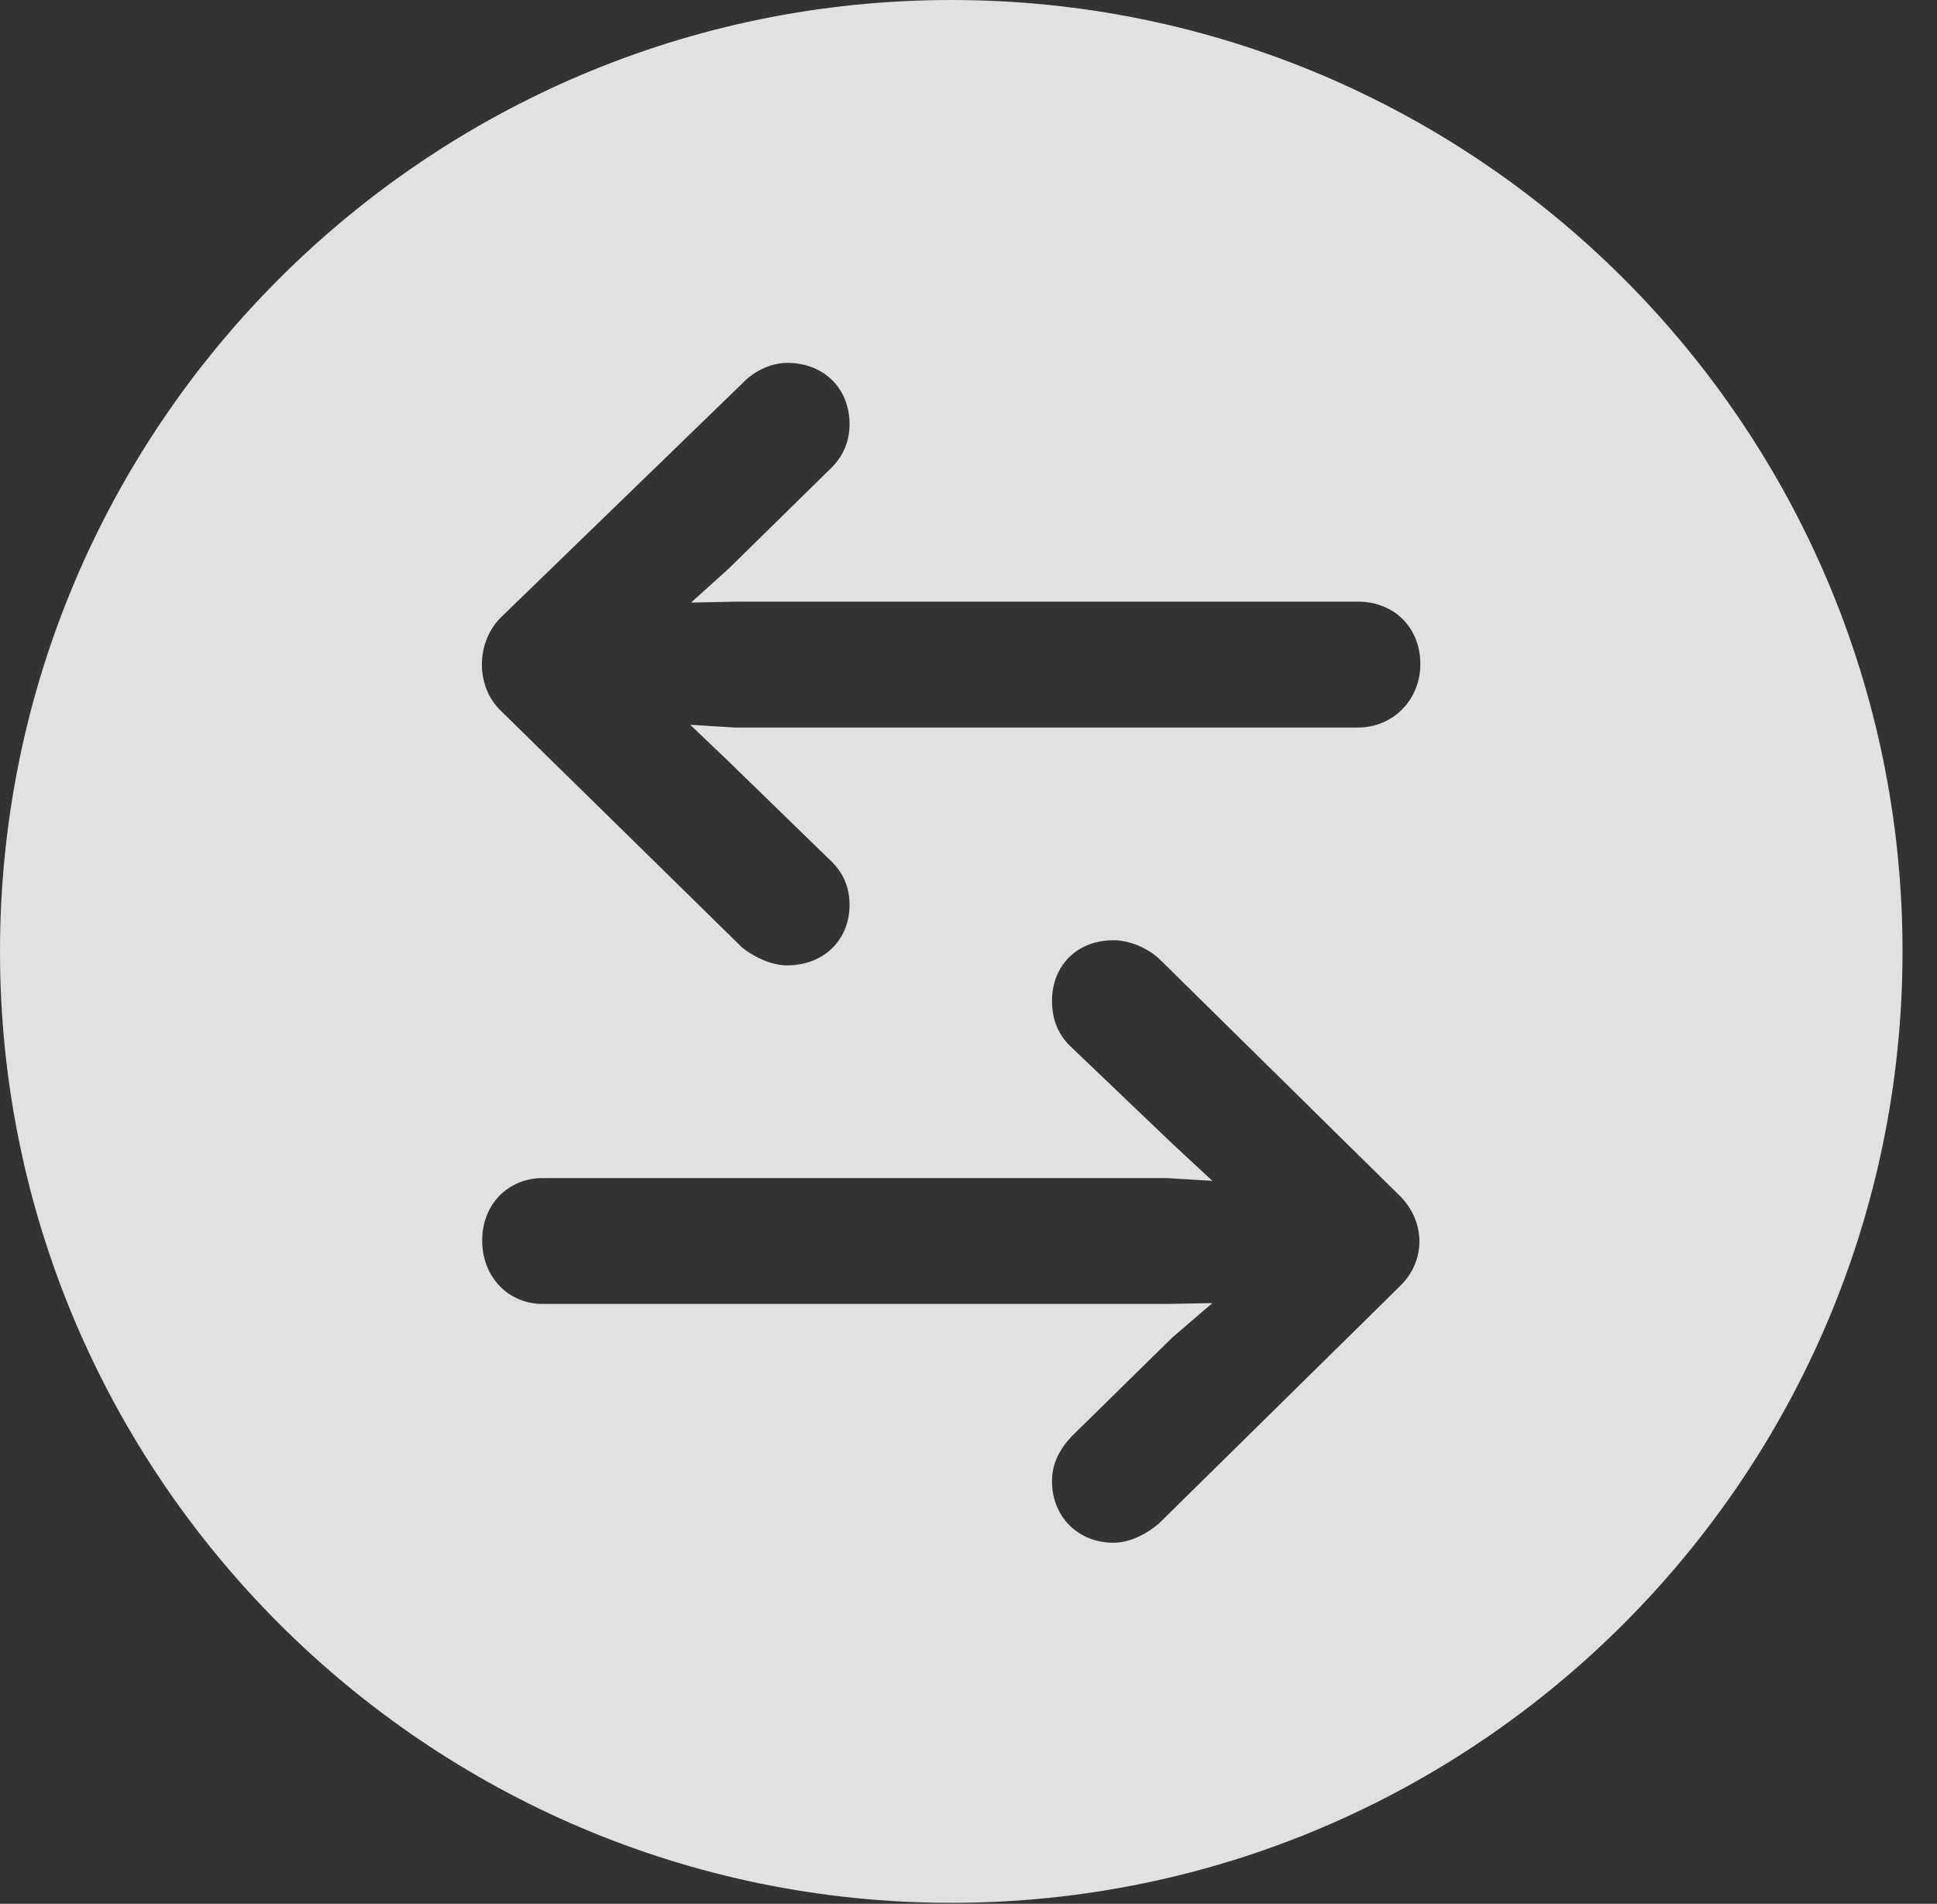 <?xml version="1.0" encoding="UTF-8"?>
<!--Generator: Apple Native CoreSVG 326-->
<!DOCTYPE svg
PUBLIC "-//W3C//DTD SVG 1.1//EN"
       "http://www.w3.org/Graphics/SVG/1.1/DTD/svg11.dtd">
<svg version="1.1" xmlns="http://www.w3.org/2000/svg" xmlns:xlink="http://www.w3.org/1999/xlink" viewBox="0 0 20.283 19.932">
 <rect x="0" y="0" width="20.283" height="19.932" fill="#333333" stroke="none"/>
 <g>
  <rect height="19.932" opacity="0" width="20.283" x="0" y="0"/>
  <path d="M19.922 9.961C19.922 15.449 15.459 19.922 9.961 19.922C4.473 19.922 0 15.449 0 9.961C0 4.463 4.473 0 9.961 0C15.459 0 19.922 4.463 19.922 9.961ZM11.016 10.479C11.016 10.664 11.074 10.82 11.201 10.947L12.275 11.973L12.695 12.363L12.217 12.334L5.684 12.334C5.322 12.334 5.049 12.607 5.049 12.988C5.049 13.369 5.322 13.652 5.684 13.652L12.207 13.652L12.695 13.643L12.275 14.004L11.221 15.039C11.094 15.176 11.016 15.322 11.016 15.508C11.016 15.879 11.289 16.152 11.66 16.152C11.816 16.152 11.992 16.074 12.139 15.947L14.658 13.467C14.941 13.193 14.922 12.783 14.658 12.52L12.139 10.039C12.012 9.922 11.826 9.844 11.66 9.844C11.279 9.844 11.016 10.107 11.016 10.479ZM7.773 4.014L5.244 6.465C4.98 6.729 4.98 7.188 5.244 7.441L7.773 9.922C7.91 10.029 8.086 10.107 8.242 10.107C8.623 10.107 8.896 9.844 8.896 9.473C8.896 9.287 8.828 9.131 8.691 9.004L7.637 7.979L7.227 7.588L7.695 7.617L14.219 7.617C14.59 7.617 14.873 7.324 14.873 6.953C14.873 6.572 14.6 6.299 14.219 6.299L7.705 6.299L7.236 6.309L7.637 5.947L8.691 4.912C8.828 4.785 8.896 4.619 8.896 4.443C8.896 4.062 8.623 3.799 8.242 3.799C8.086 3.799 7.9 3.877 7.773 4.014Z" fill="white" fill-opacity="0.85"/>
 </g>
</svg>
